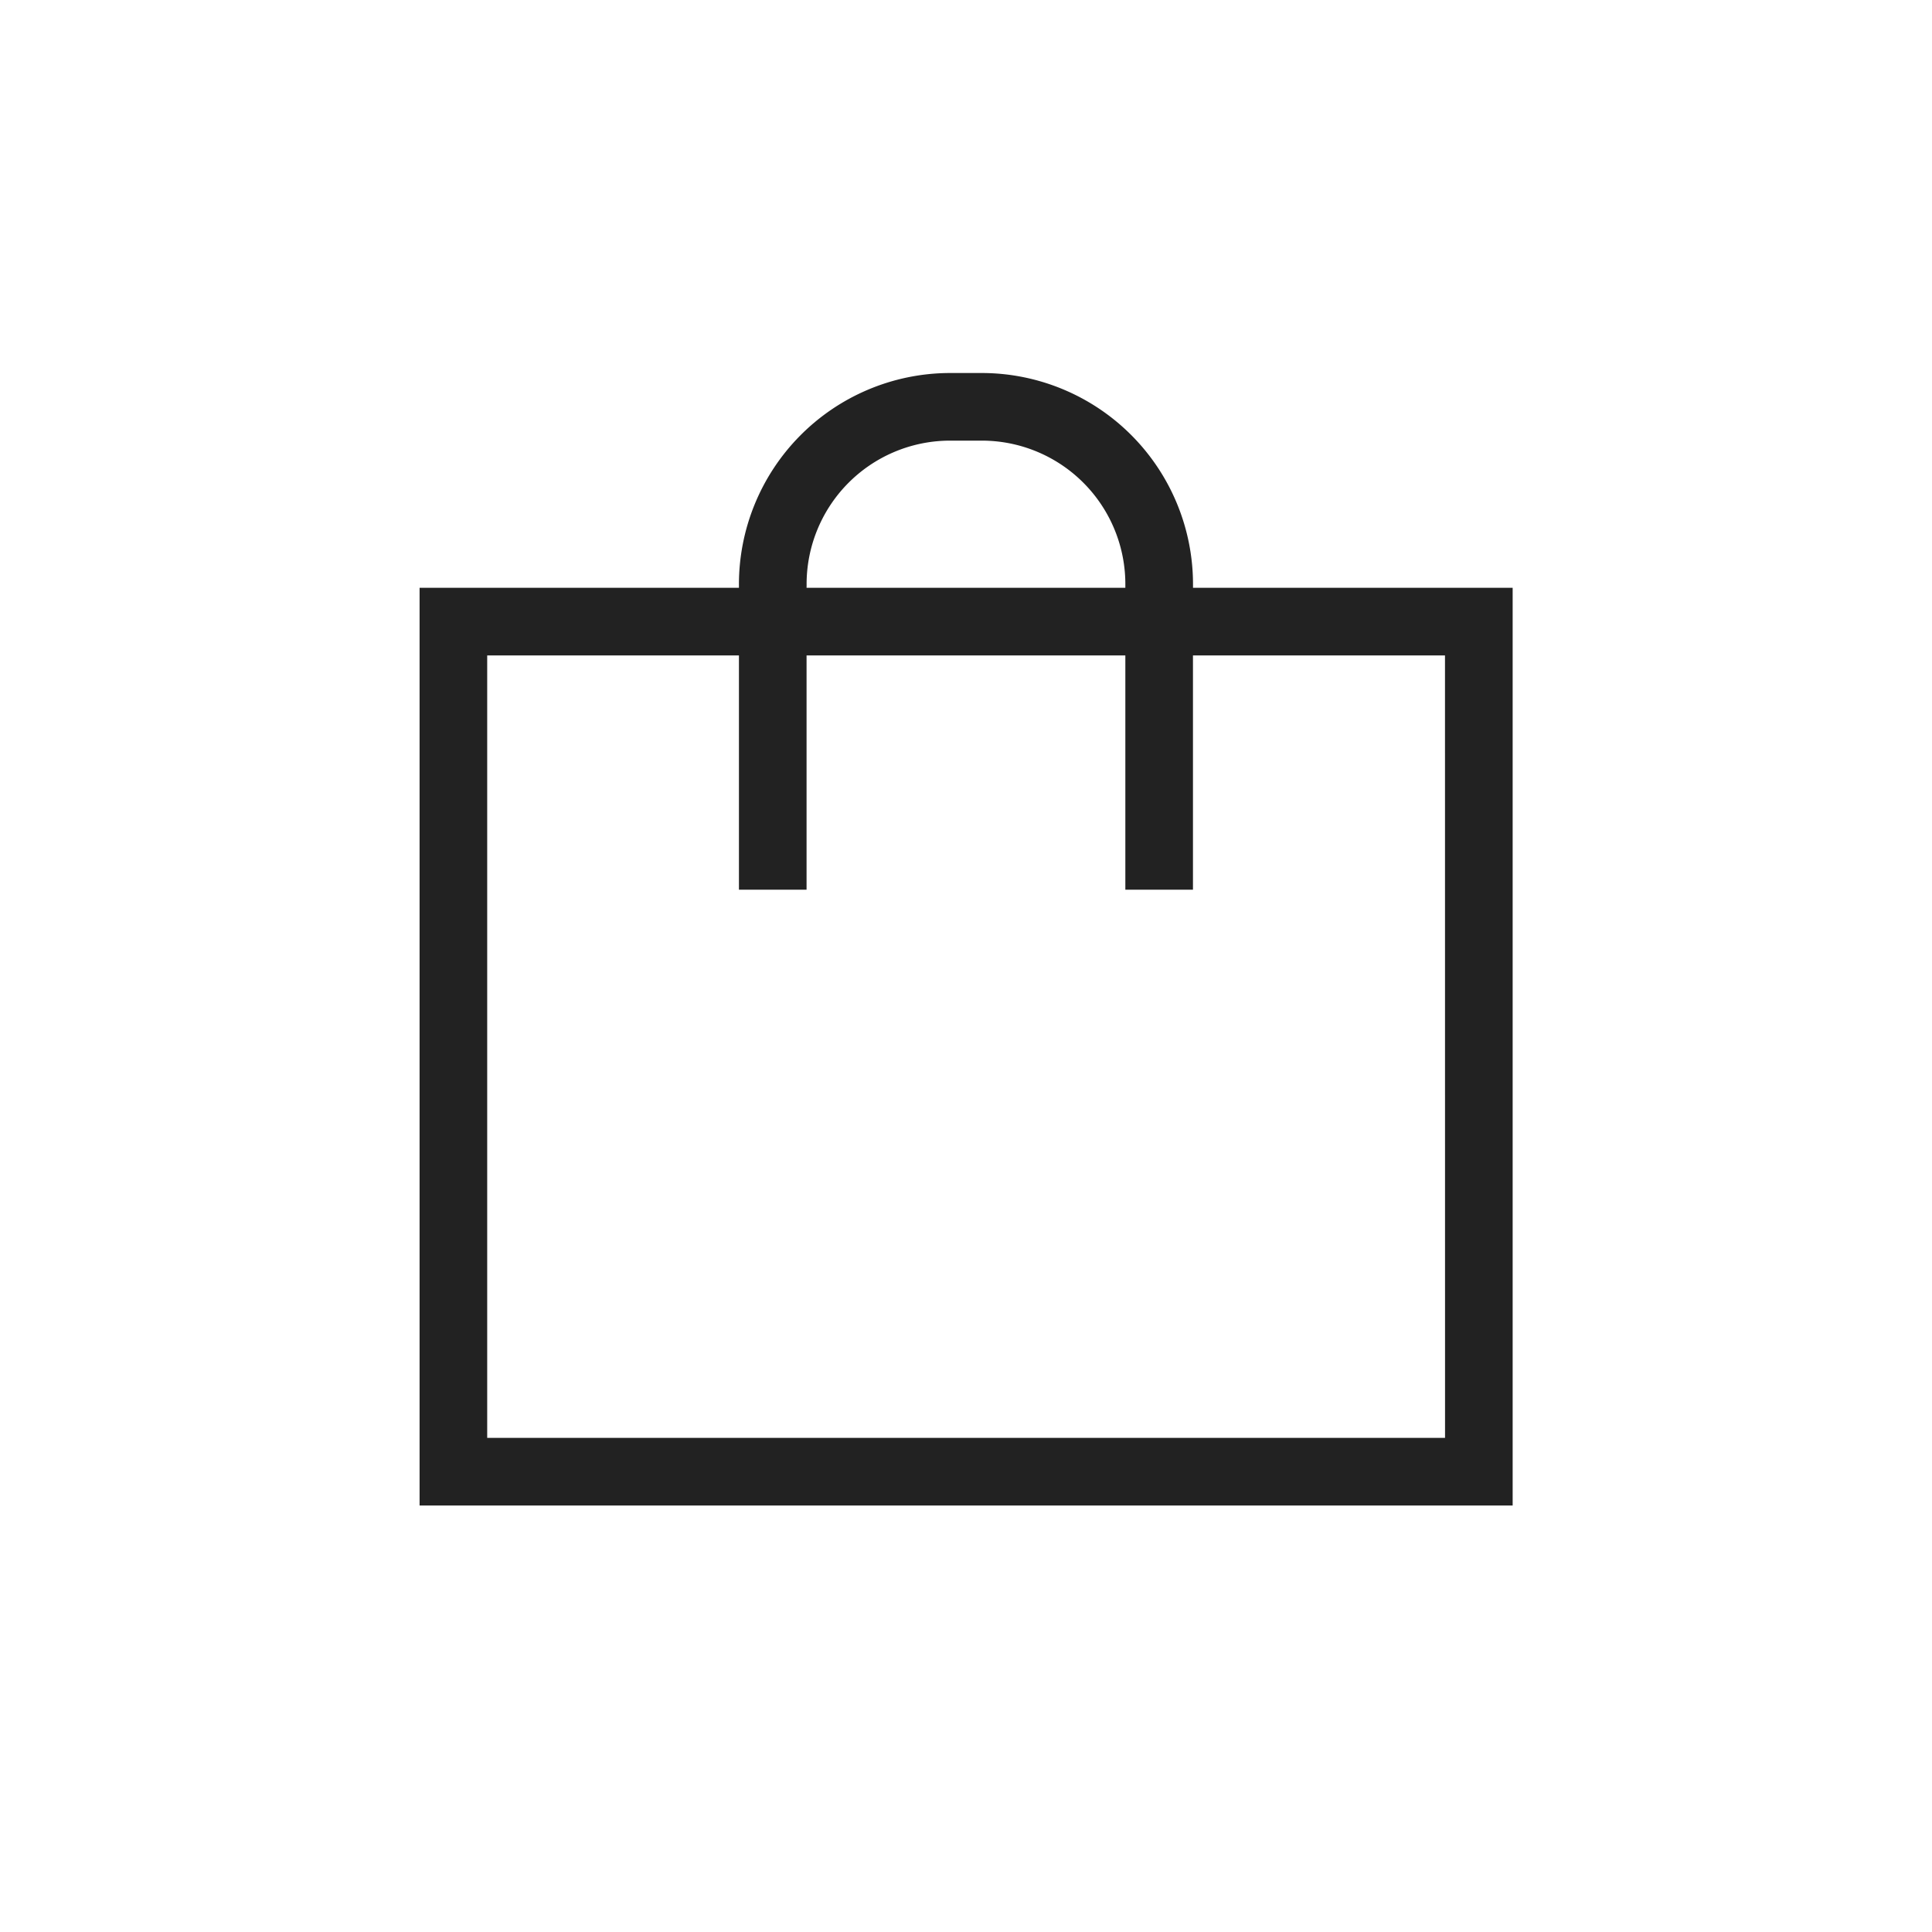 <svg xmlns="http://www.w3.org/2000/svg" width="40" height="40" viewBox="0 0 40 40">
    <g fill="#222">
        <path d="M13.113 732.361v-.047a4.376 4.376 0 0 0-4.337-4.4h-.727a4.376 4.376 0 0 0-4.337 4.4v.047H-2.9v19h22.631v-19zm-8-.047a2.972 2.972 0 0 1 2.936-3h.727a2.972 2.972 0 0 1 2.936 3v.047h-6.6zm13.218 17.647H-1.5v-16.2h5.212v4.85h1.4v-4.85h6.6v4.85h1.4v-4.85h5.218z" transform="translate(11.587 -720.191)"/>
    </g>
</svg>
